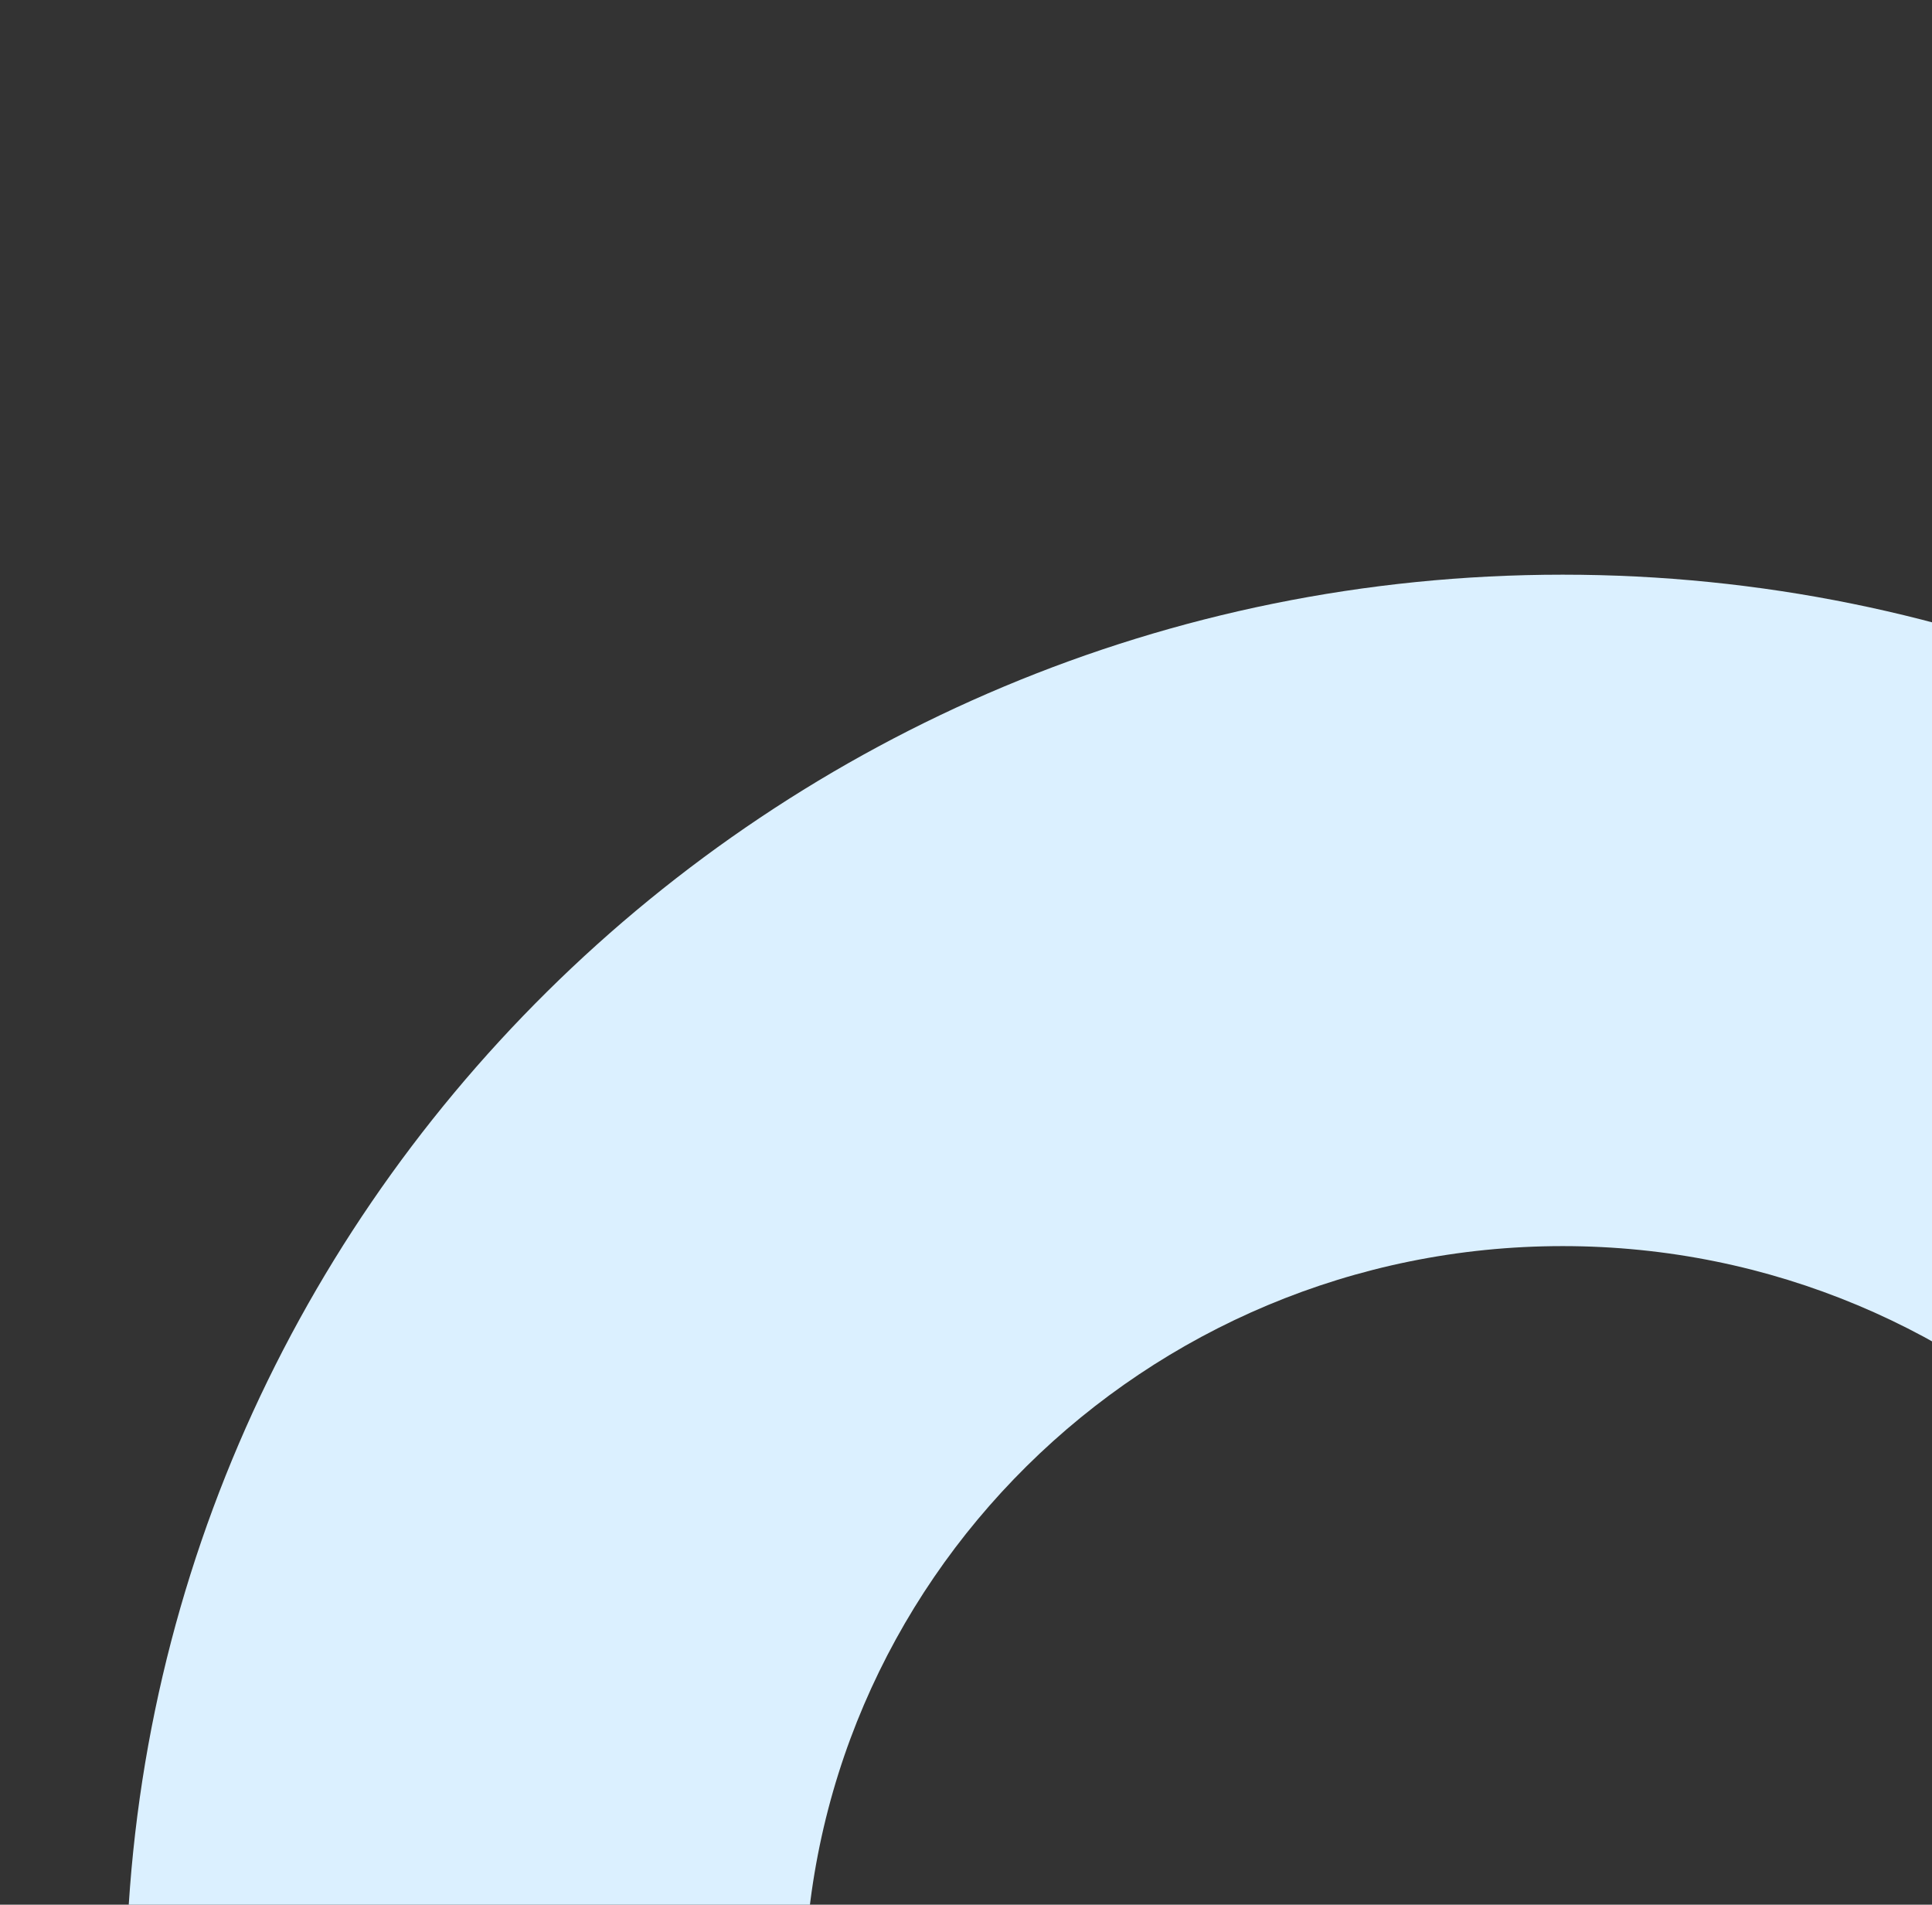 <svg xmlns="http://www.w3.org/2000/svg" xmlns:xlink="http://www.w3.org/1999/xlink" width="353" height="348" viewBox="0 0 353 348">
  <rect x="0" y="0" width="353" height="348" fill="#333333" stroke="none"/>
  <defs>
    <clipPath id="clip-path">
      <rect id="Rectángulo_46341" data-name="Rectángulo 46341" width="353" height="348" transform="translate(-2484 -4301)" fill="#f6f6f6" stroke="#e8e8e8" stroke-width="1"/>
    </clipPath>
  </defs>
  <g id="Enmascarar_grupo_141273" data-name="Enmascarar grupo 141273" transform="translate(2484 4301)" clip-path="url(#clip-path)">
    <path id="Trazado_210959" data-name="Trazado 210959" d="M2858,2007.264c-144.76,0-262.531-116.539-262.531-259.778S2713.243,1487.7,2858,1487.7s262.53,116.541,262.53,259.784S3002.764,2007.264,2858,2007.264Zm0-396.89c-76.4,0-138.561,61.509-138.561,137.112s62.158,137.1,138.561,137.1,138.557-61.506,138.557-137.1S2934.406,1610.374,2858,1610.374Z" transform="translate(-5056.487 -5683.701)" fill="#dbf0ff"/>
  </g>
</svg>
